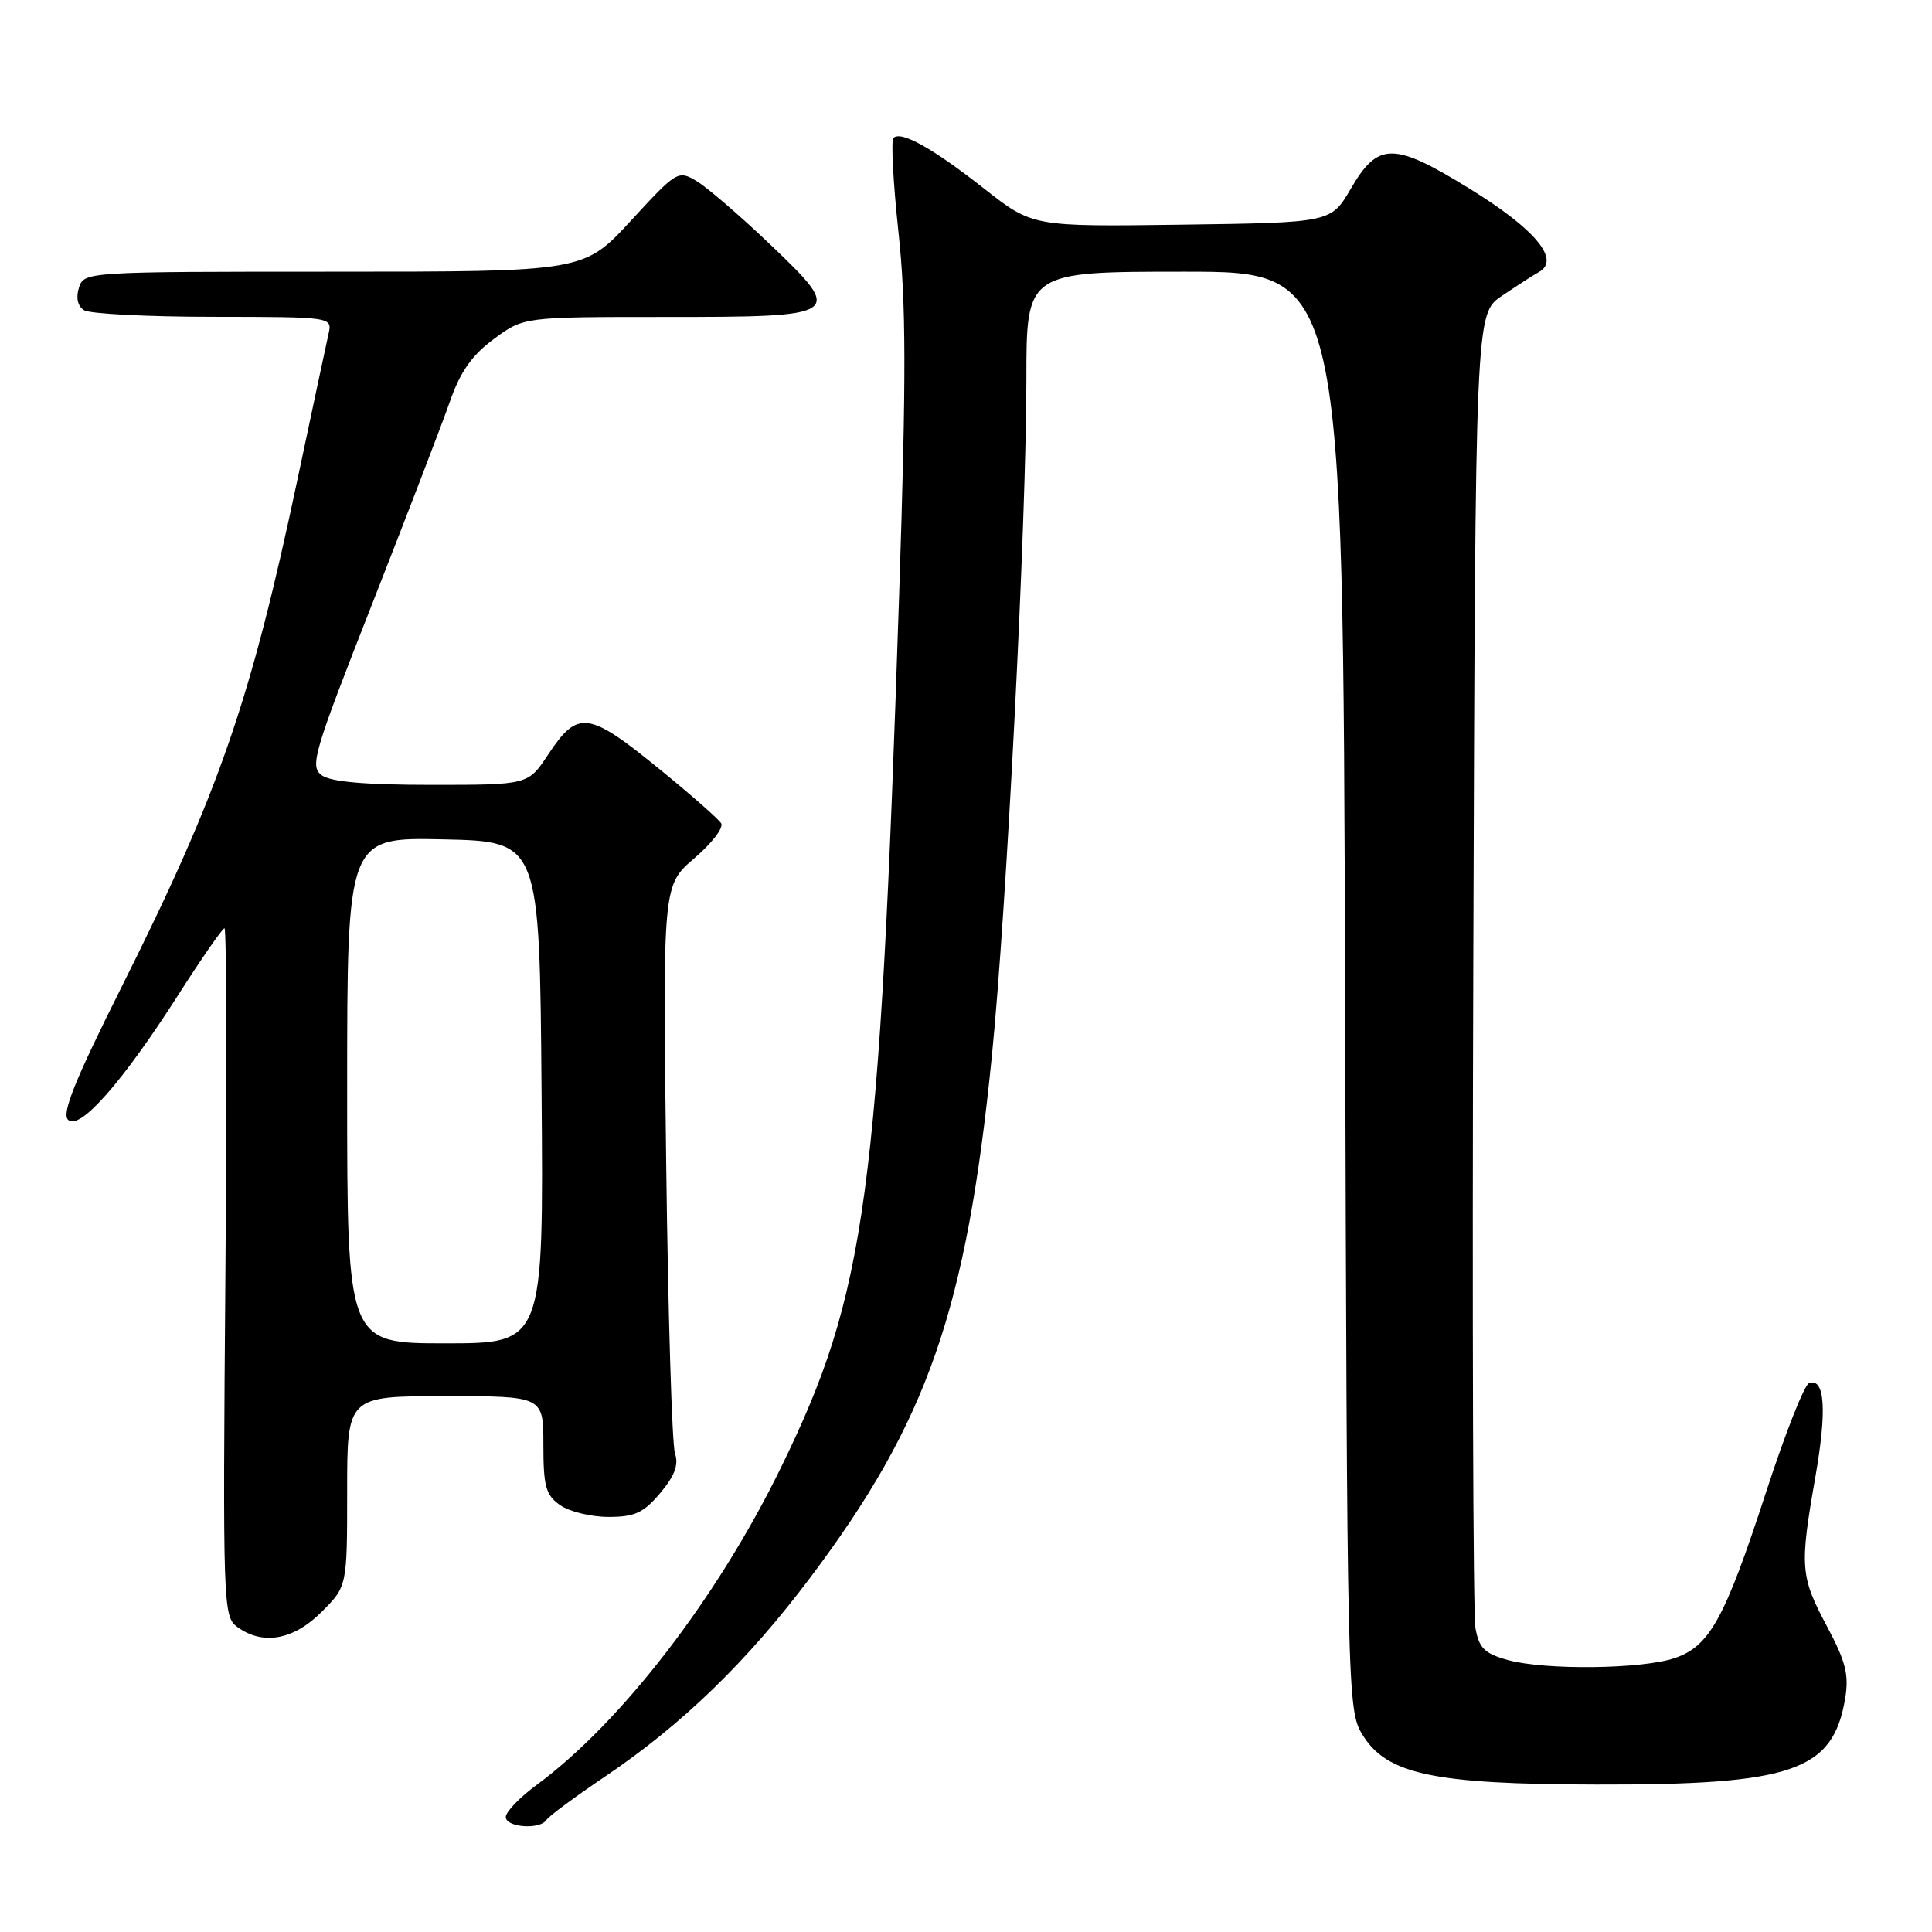 <?xml version="1.0" encoding="UTF-8" standalone="no"?>
<!DOCTYPE svg PUBLIC "-//W3C//DTD SVG 1.1//EN" "http://www.w3.org/Graphics/SVG/1.1/DTD/svg11.dtd" >
<svg xmlns="http://www.w3.org/2000/svg" xmlns:xlink="http://www.w3.org/1999/xlink" version="1.1" viewBox="0 0 256 256">
 <g >
 <path fill="currentColor"
d=" M 72.42 241.14 C 72.71 240.66 76.21 238.07 80.19 235.39 C 90.40 228.50 98.99 220.17 107.34 209.07 C 122.91 188.37 128.05 173.61 131.42 140.00 C 133.38 120.49 136.00 69.10 136.00 50.27 C 136.00 36.00 136.00 36.00 156.98 36.00 C 177.96 36.00 177.96 36.00 178.23 131.25 C 178.49 224.33 178.55 226.58 180.49 229.79 C 183.70 235.10 189.85 236.42 211.50 236.46 C 237.53 236.52 242.87 234.68 244.49 225.08 C 245.02 221.92 244.58 220.18 242.07 215.47 C 238.55 208.87 238.45 207.66 240.55 195.68 C 242.09 186.85 241.81 182.56 239.72 183.26 C 239.10 183.47 236.55 189.92 234.05 197.60 C 228.56 214.45 226.56 218.10 221.95 219.69 C 217.65 221.18 204.74 221.33 199.79 219.96 C 196.70 219.10 195.98 218.39 195.50 215.71 C 195.19 213.95 195.06 174.04 195.22 127.04 C 195.50 41.58 195.50 41.58 199.00 39.21 C 200.93 37.91 203.15 36.47 203.95 36.02 C 206.79 34.41 203.40 30.35 194.81 25.05 C 184.64 18.78 182.62 18.78 178.99 25.00 C 176.37 29.50 176.37 29.50 156.60 29.77 C 136.82 30.04 136.82 30.04 130.40 24.99 C 123.58 19.63 119.38 17.29 118.39 18.28 C 118.05 18.61 118.35 24.22 119.05 30.74 C 120.07 40.22 120.09 49.80 119.15 78.55 C 116.51 158.63 114.80 171.32 103.46 194.50 C 95.05 211.72 82.31 228.26 71.12 236.50 C 68.88 238.15 67.04 240.06 67.02 240.75 C 67.00 242.15 71.58 242.48 72.42 241.14 Z  M 42.60 213.60 C 46.00 210.20 46.00 210.20 46.00 197.60 C 46.00 185.00 46.00 185.00 59.00 185.00 C 72.00 185.00 72.00 185.00 72.00 191.44 C 72.00 196.97 72.32 198.11 74.22 199.44 C 75.44 200.30 78.33 201.00 80.63 201.00 C 84.11 201.00 85.28 200.46 87.48 197.84 C 89.40 195.56 89.95 194.08 89.44 192.59 C 89.04 191.44 88.52 174.03 88.27 153.91 C 87.82 117.31 87.82 117.31 92.01 113.72 C 94.31 111.75 95.91 109.67 95.56 109.10 C 95.21 108.53 91.65 105.39 87.64 102.12 C 77.94 94.19 76.59 94.00 72.62 100.00 C 69.97 104.00 69.97 104.00 57.18 104.00 C 48.39 104.00 43.84 103.60 42.64 102.73 C 41.02 101.54 41.52 99.86 49.33 79.98 C 53.97 68.16 58.61 56.10 59.63 53.16 C 61.00 49.24 62.55 47.05 65.45 44.91 C 69.39 42.00 69.39 42.00 88.07 42.00 C 111.73 42.00 111.96 41.84 101.98 32.32 C 98.04 28.57 93.69 24.82 92.31 24.00 C 89.85 22.53 89.67 22.64 83.59 29.25 C 77.37 36.00 77.37 36.00 44.25 36.00 C 11.36 36.00 11.13 36.01 10.46 38.12 C 10.04 39.46 10.29 40.57 11.14 41.11 C 11.89 41.58 19.60 41.98 28.27 41.98 C 44.04 42.00 44.04 42.00 43.53 44.25 C 43.25 45.49 41.43 54.03 39.48 63.24 C 33.19 93.00 29.04 104.97 16.06 130.88 C 9.90 143.19 8.15 147.54 9.02 148.38 C 10.54 149.86 16.22 143.42 23.67 131.75 C 26.75 126.94 29.48 123.00 29.75 123.00 C 30.02 123.00 30.07 143.51 29.87 168.58 C 29.51 212.77 29.56 214.20 31.44 215.58 C 34.81 218.04 38.88 217.32 42.60 213.60 Z  M 46.00 144.47 C 46.00 110.94 46.00 110.94 58.75 111.22 C 71.50 111.50 71.50 111.50 71.76 144.75 C 72.03 178.00 72.03 178.00 59.01 178.00 C 46.00 178.00 46.00 178.00 46.00 144.47 Z "/>
</g>
</svg>